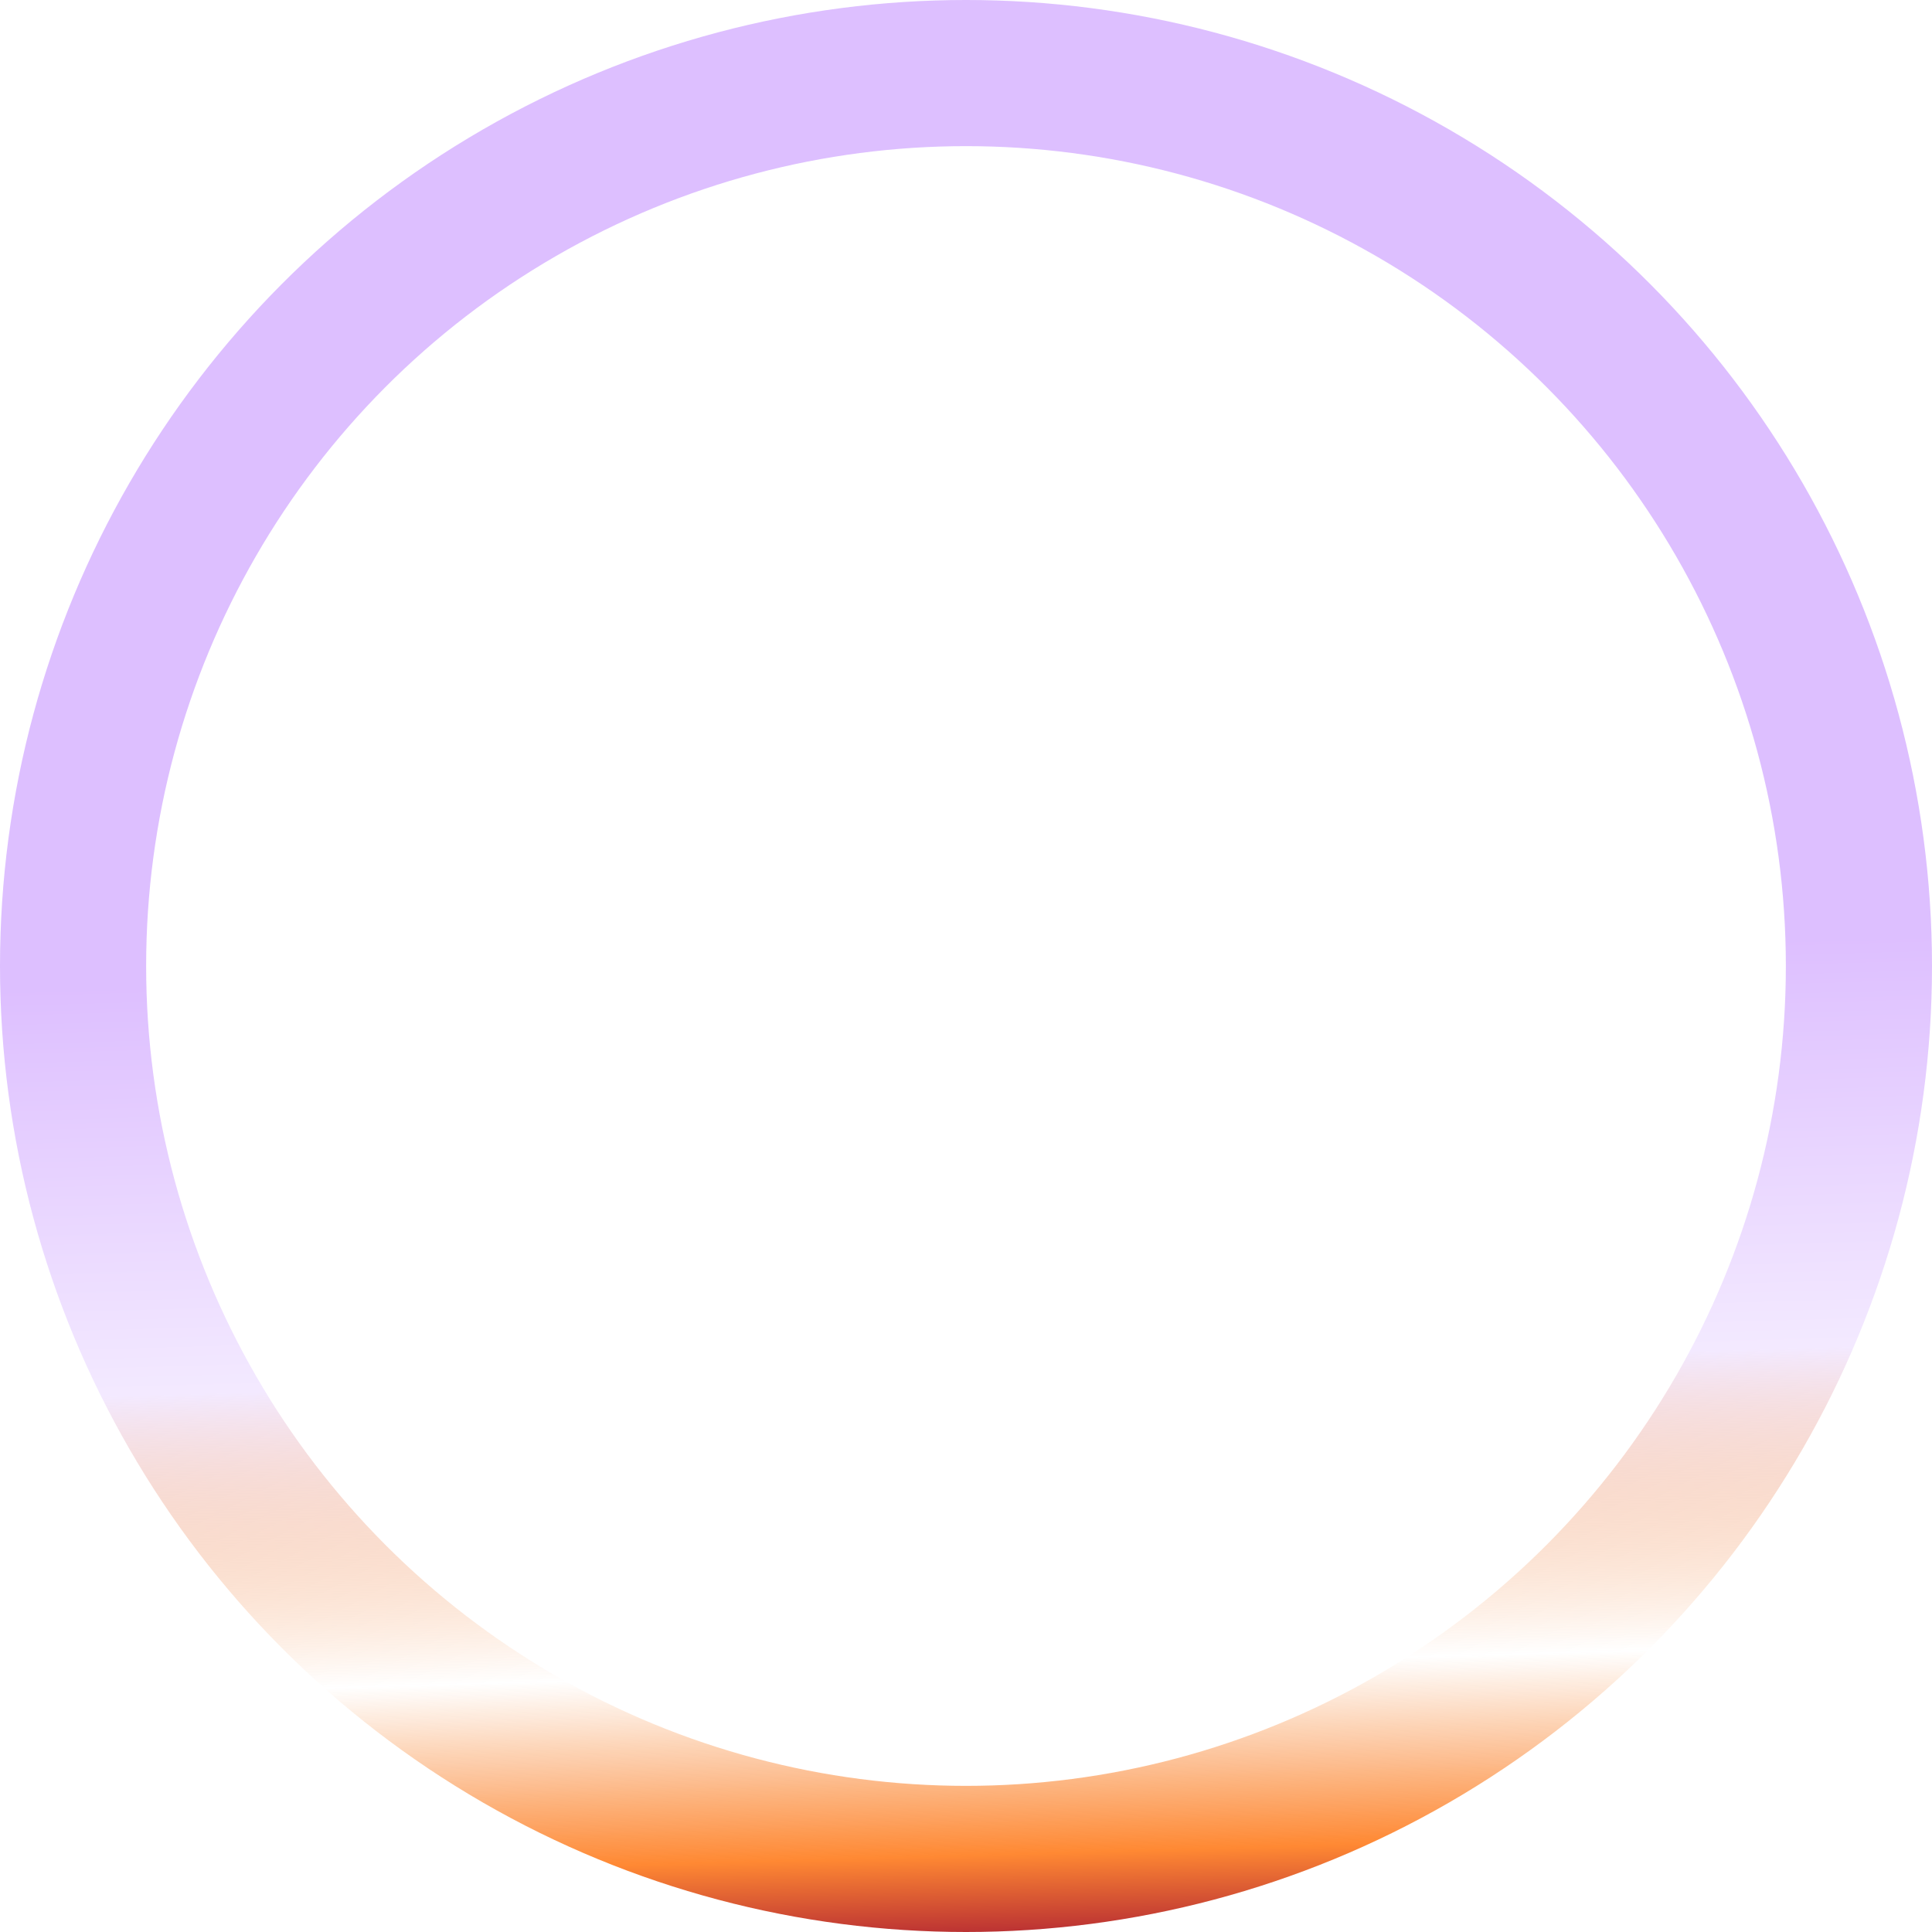 <svg width="661" height="661" viewBox="0 0 661 661" fill="none" xmlns="http://www.w3.org/2000/svg">
<circle opacity="0.8" cx="330.5" cy="330.5" r="305.5" stroke="url(#paint0_linear_131_14554)" stroke-width="50"/>
<defs>
<linearGradient id="paint0_linear_131_14554" x1="321.057" y1="330.15" x2="330.5" y2="661" gradientUnits="userSpaceOnUse">
<stop stop-color="#D5AFFF"/>
<stop offset="0.421" stop-color="#F0E4FF"/>
<stop offset="0.729" stop-color="#F36E0D" stop-opacity="0"/>
<stop offset="0.921" stop-color="#FF6B00"/>
<stop offset="1" stop-color="#AB0000"/>
</linearGradient>
</defs>
</svg>
